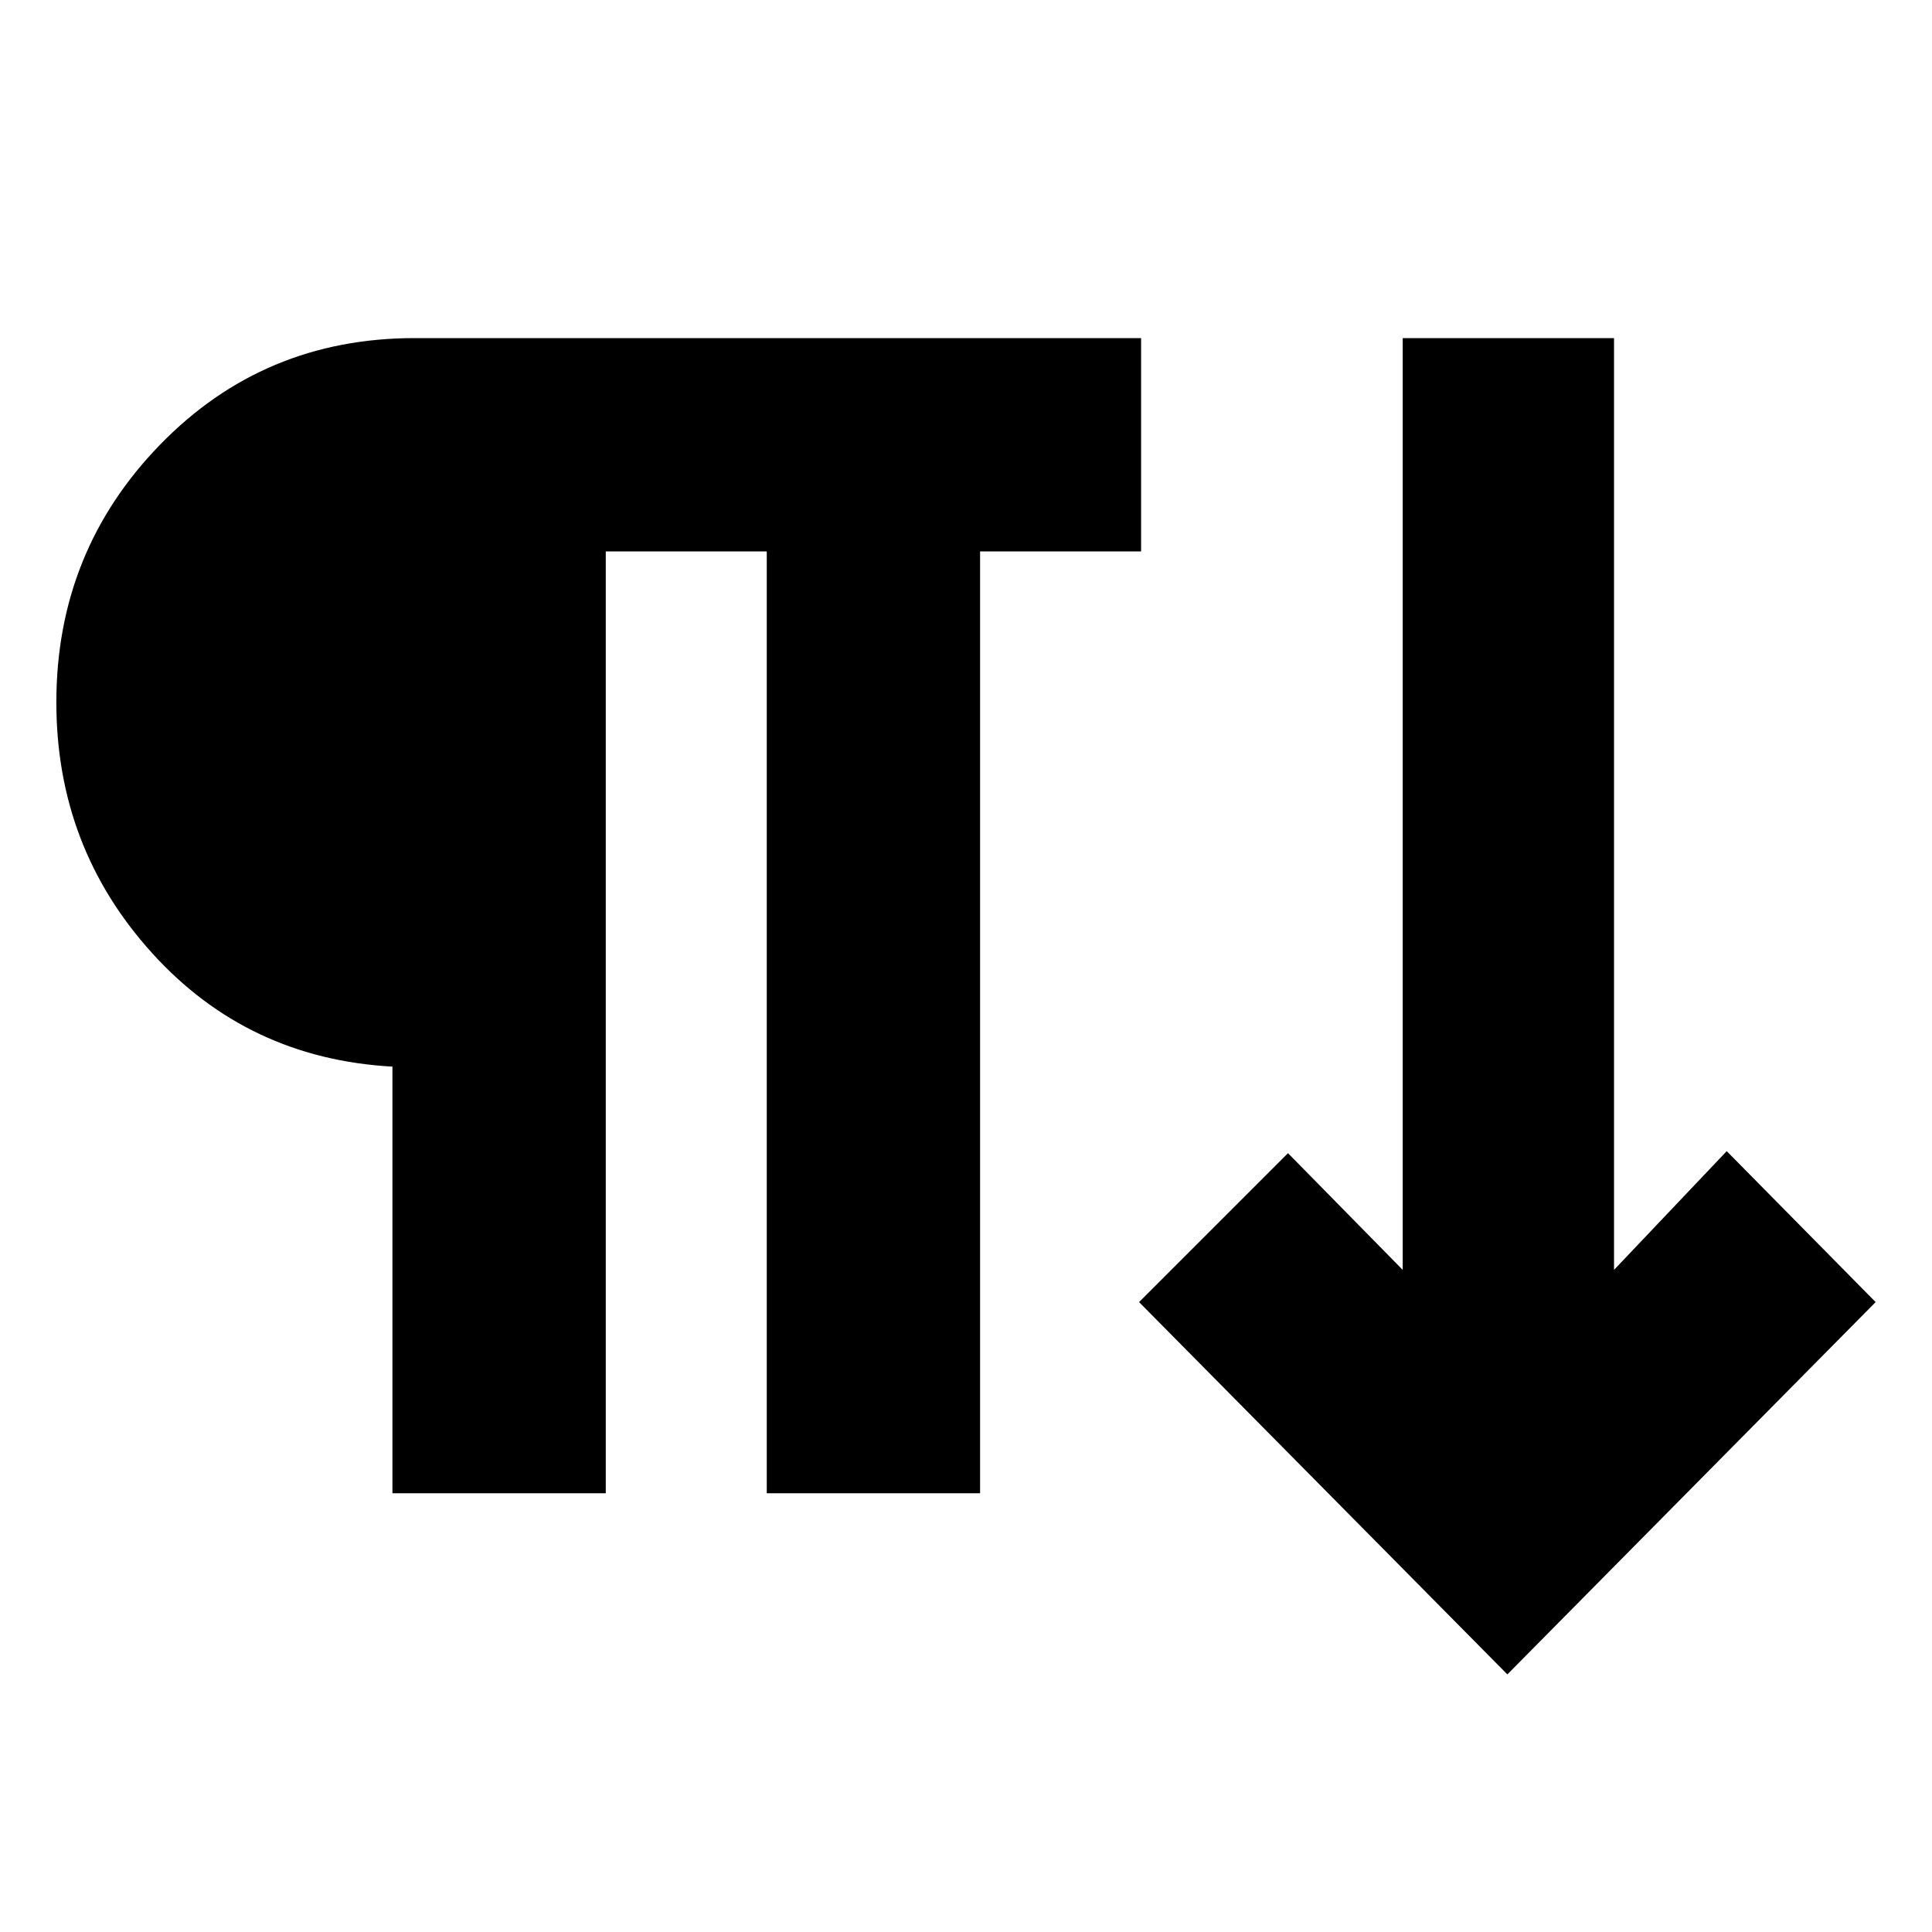 <svg xmlns="http://www.w3.org/2000/svg" height="24" viewBox="0 -960 960 960" width="24"><path d="M195-218v-212q-72-4-119.5-56.5T28-611q0-75 51.5-128T206-792h361v106h-80v468H381v-468h-80v468H195Zm554 90L566-313l74-74 57 58v-463h105v463l56-59 74 75-183 185Z"/></svg>